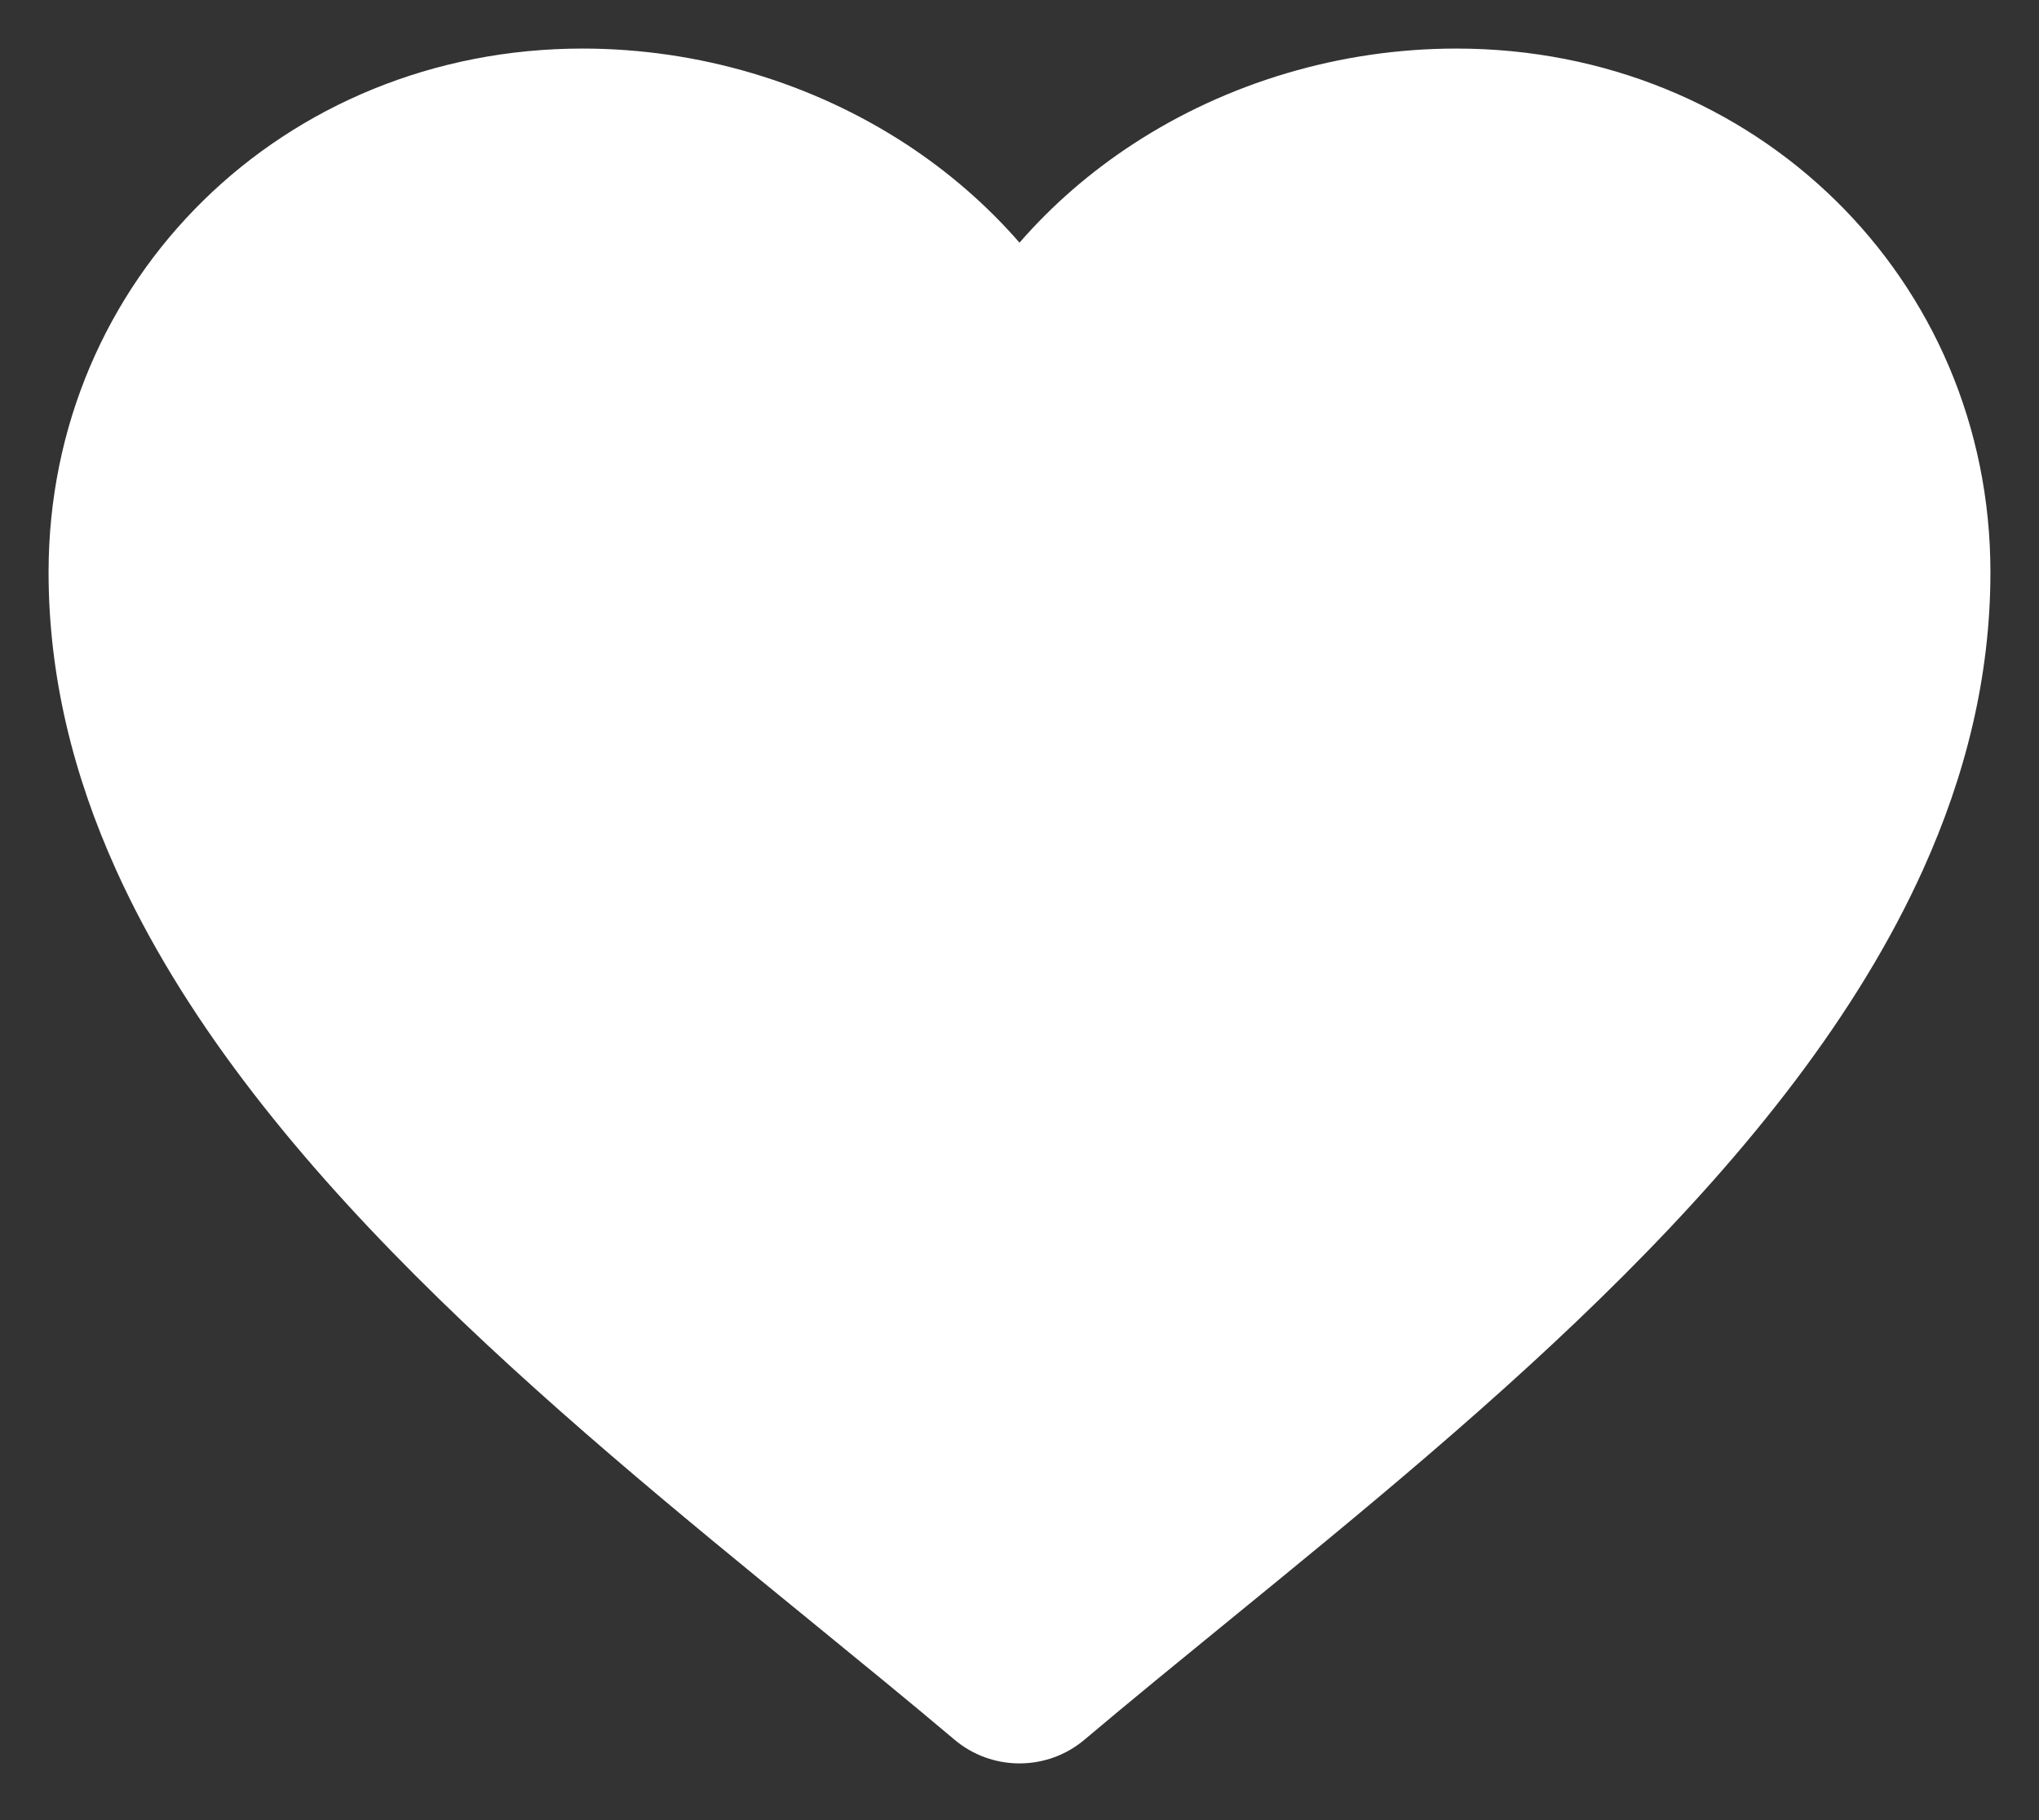 <svg width="28" height="25" viewBox="0 0 28 25" fill="none" xmlns="http://www.w3.org/2000/svg">
<rect x="0" y="0" width="28" height="25" fill="#333333" stroke="none"/>
<path fill-rule="evenodd" clip-rule="evenodd" d="M16.872 22.262C16.185 22.823 15.518 23.367 14.894 23.894C14.379 24.33 13.621 24.33 13.106 23.894C12.482 23.367 11.815 22.823 11.128 22.262C7.555 19.346 3.403 15.958 1.592 11.944C1.008 10.651 0.667 9.291 0.667 7.86C0.667 3.832 3.893 0.667 8 0.667C9.597 0.667 11.15 1.137 12.437 1.976C13.019 2.356 13.547 2.812 14 3.333C14.453 2.812 14.98 2.357 15.562 1.977C16.849 1.137 18.403 0.667 20 0.667C24.107 0.667 27.333 3.832 27.333 7.86C27.333 9.292 26.992 10.651 26.408 11.944C24.596 15.958 20.445 19.346 16.872 22.262Z" fill="white"/>
</svg>
